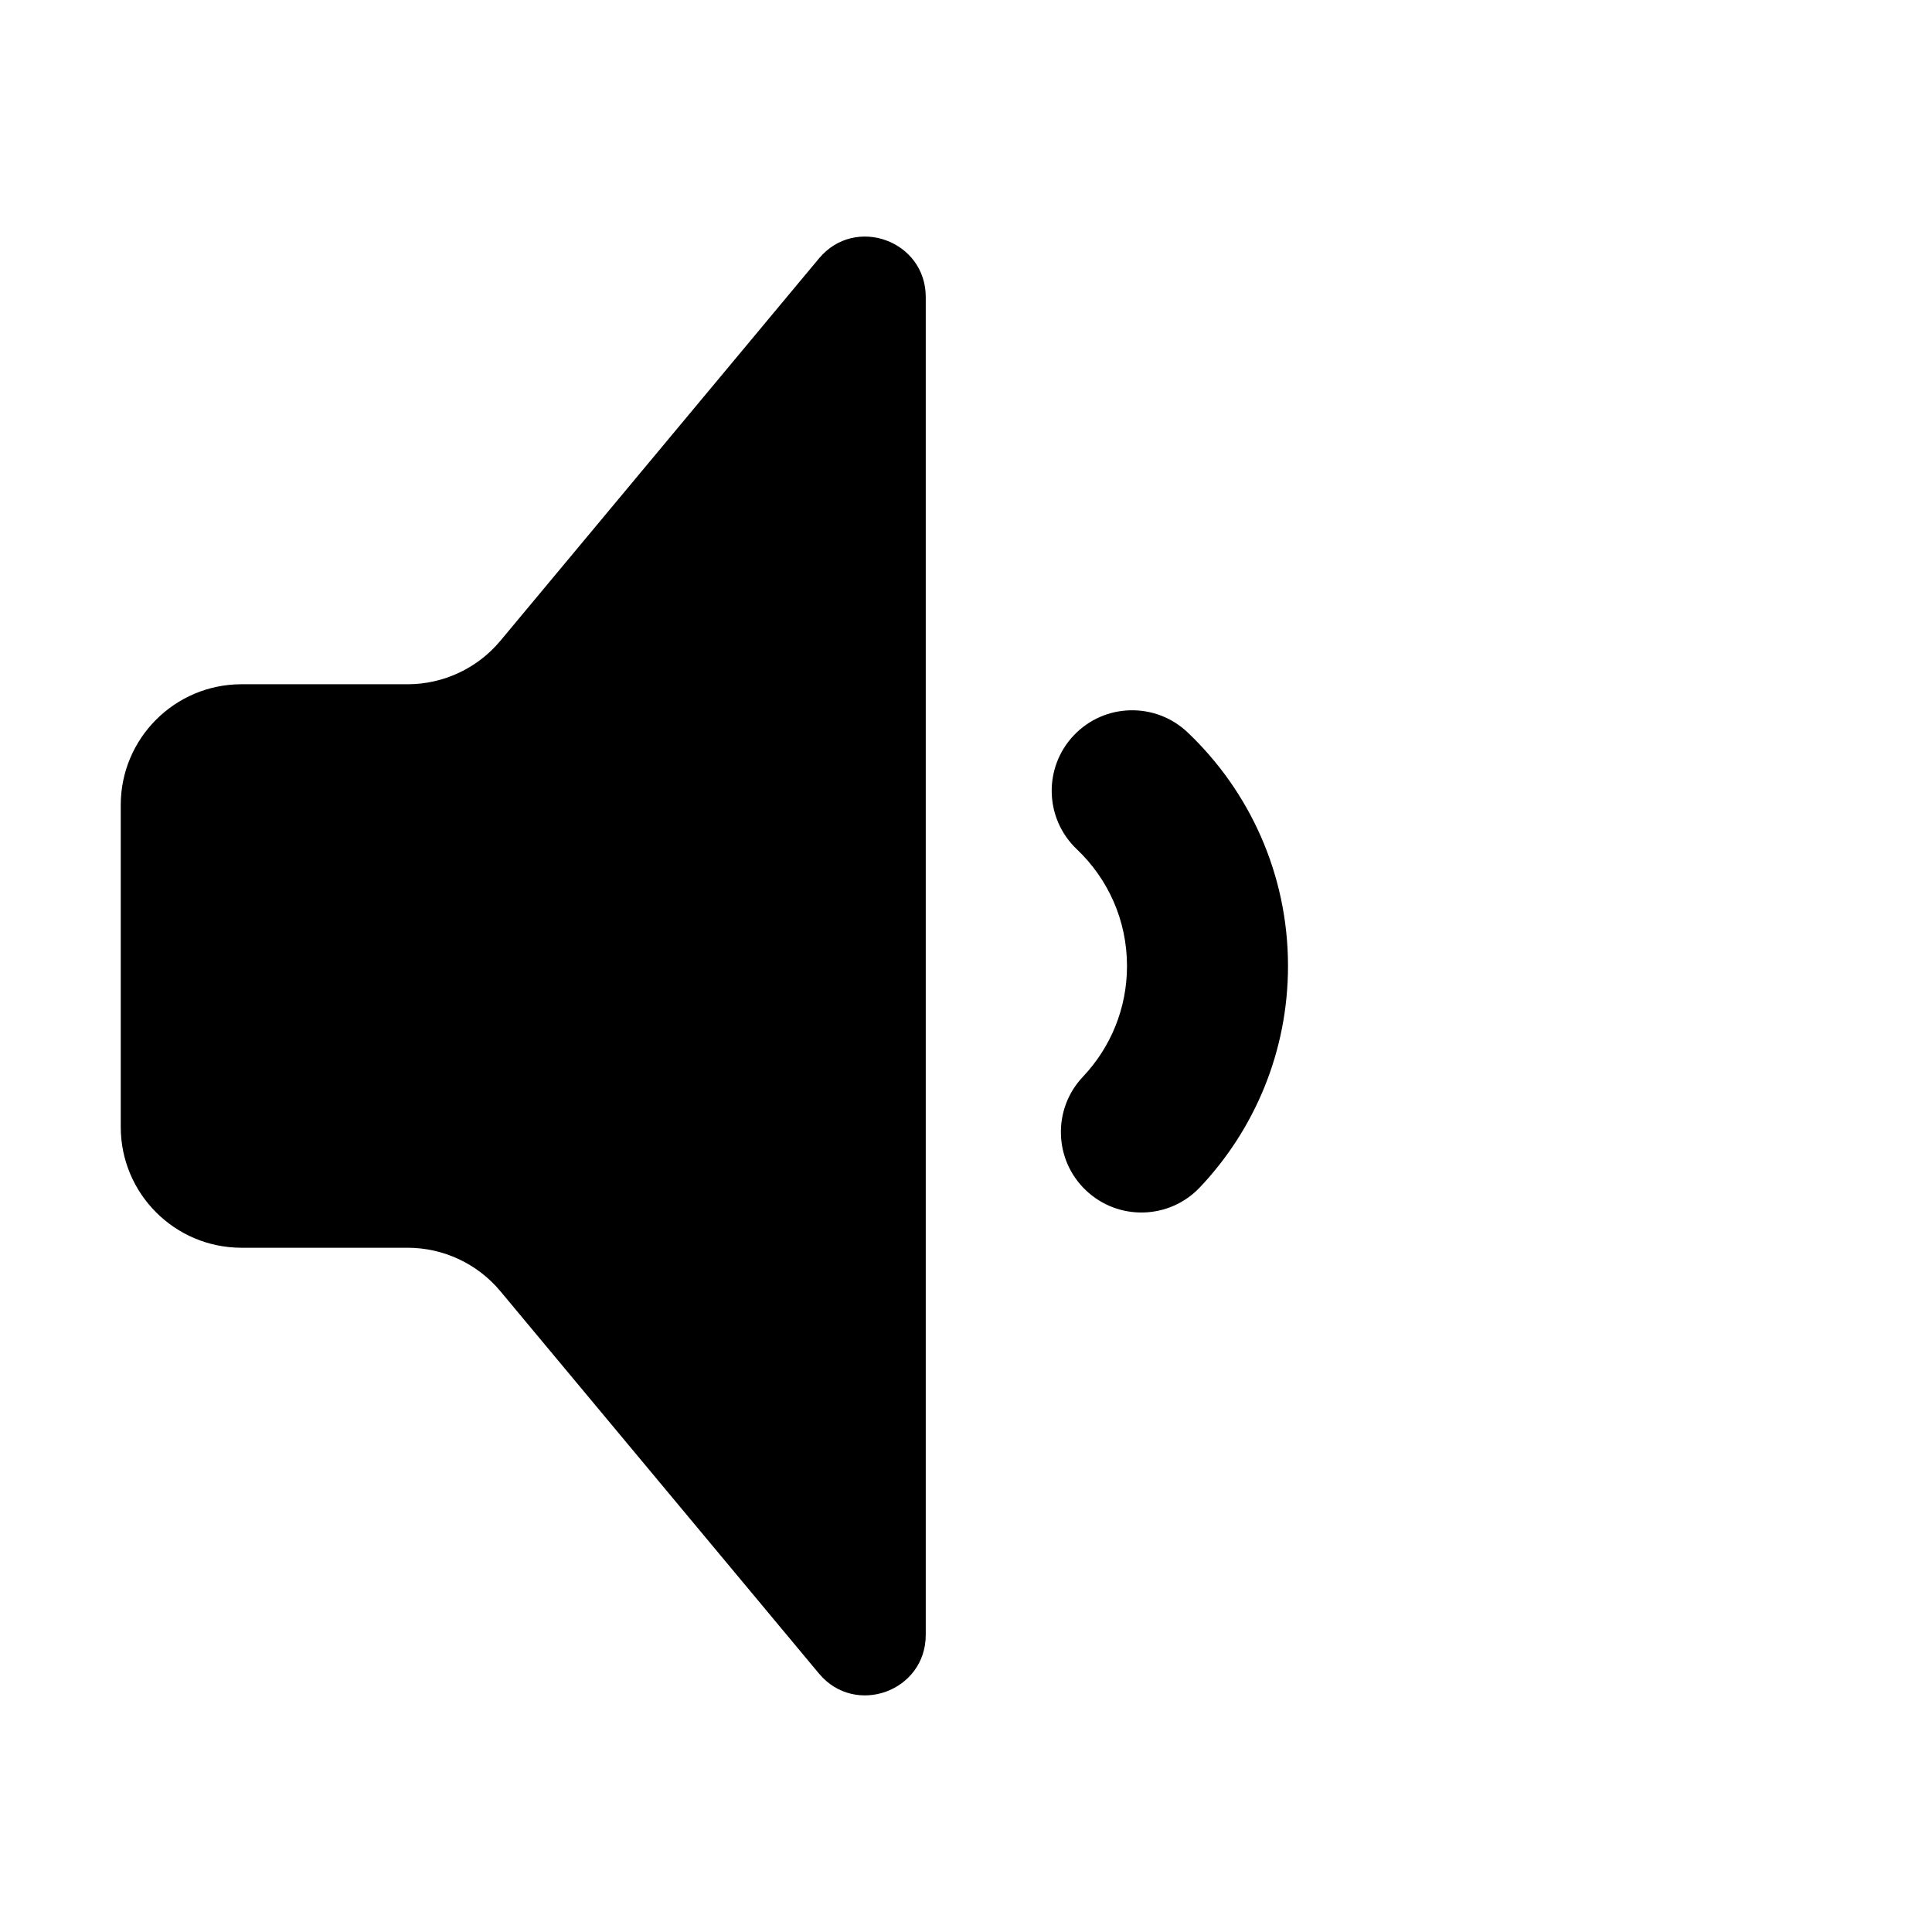 <svg width="24" height="24" viewBox="0 0 24 24" fill="none" xmlns="http://www.w3.org/2000/svg">
<path d="M10.174 3.21C10.623 2.671 11.5 2.989 11.5 3.69V20.309C11.5 21.011 10.623 21.328 10.174 20.79L6.216 16.04C5.931 15.698 5.508 15.5 5.063 15.5H3C2.172 15.5 1.5 14.828 1.5 14V10C1.5 9.172 2.172 8.5 3 8.5H5.063C5.508 8.5 5.931 8.302 6.216 7.96L10.174 3.21Z" fill="black"/>
<path d="M14.753 9.098C14.352 8.718 13.719 8.734 13.339 9.135C12.959 9.536 12.976 10.169 13.376 10.549C13.762 10.915 14 11.429 14 12C14 12.533 13.793 13.015 13.453 13.375C13.073 13.776 13.09 14.409 13.491 14.788C13.892 15.168 14.525 15.151 14.905 14.75C15.583 14.034 16 13.065 16 12C16 10.857 15.52 9.826 14.753 9.098Z" fill="black"/>
</svg>
